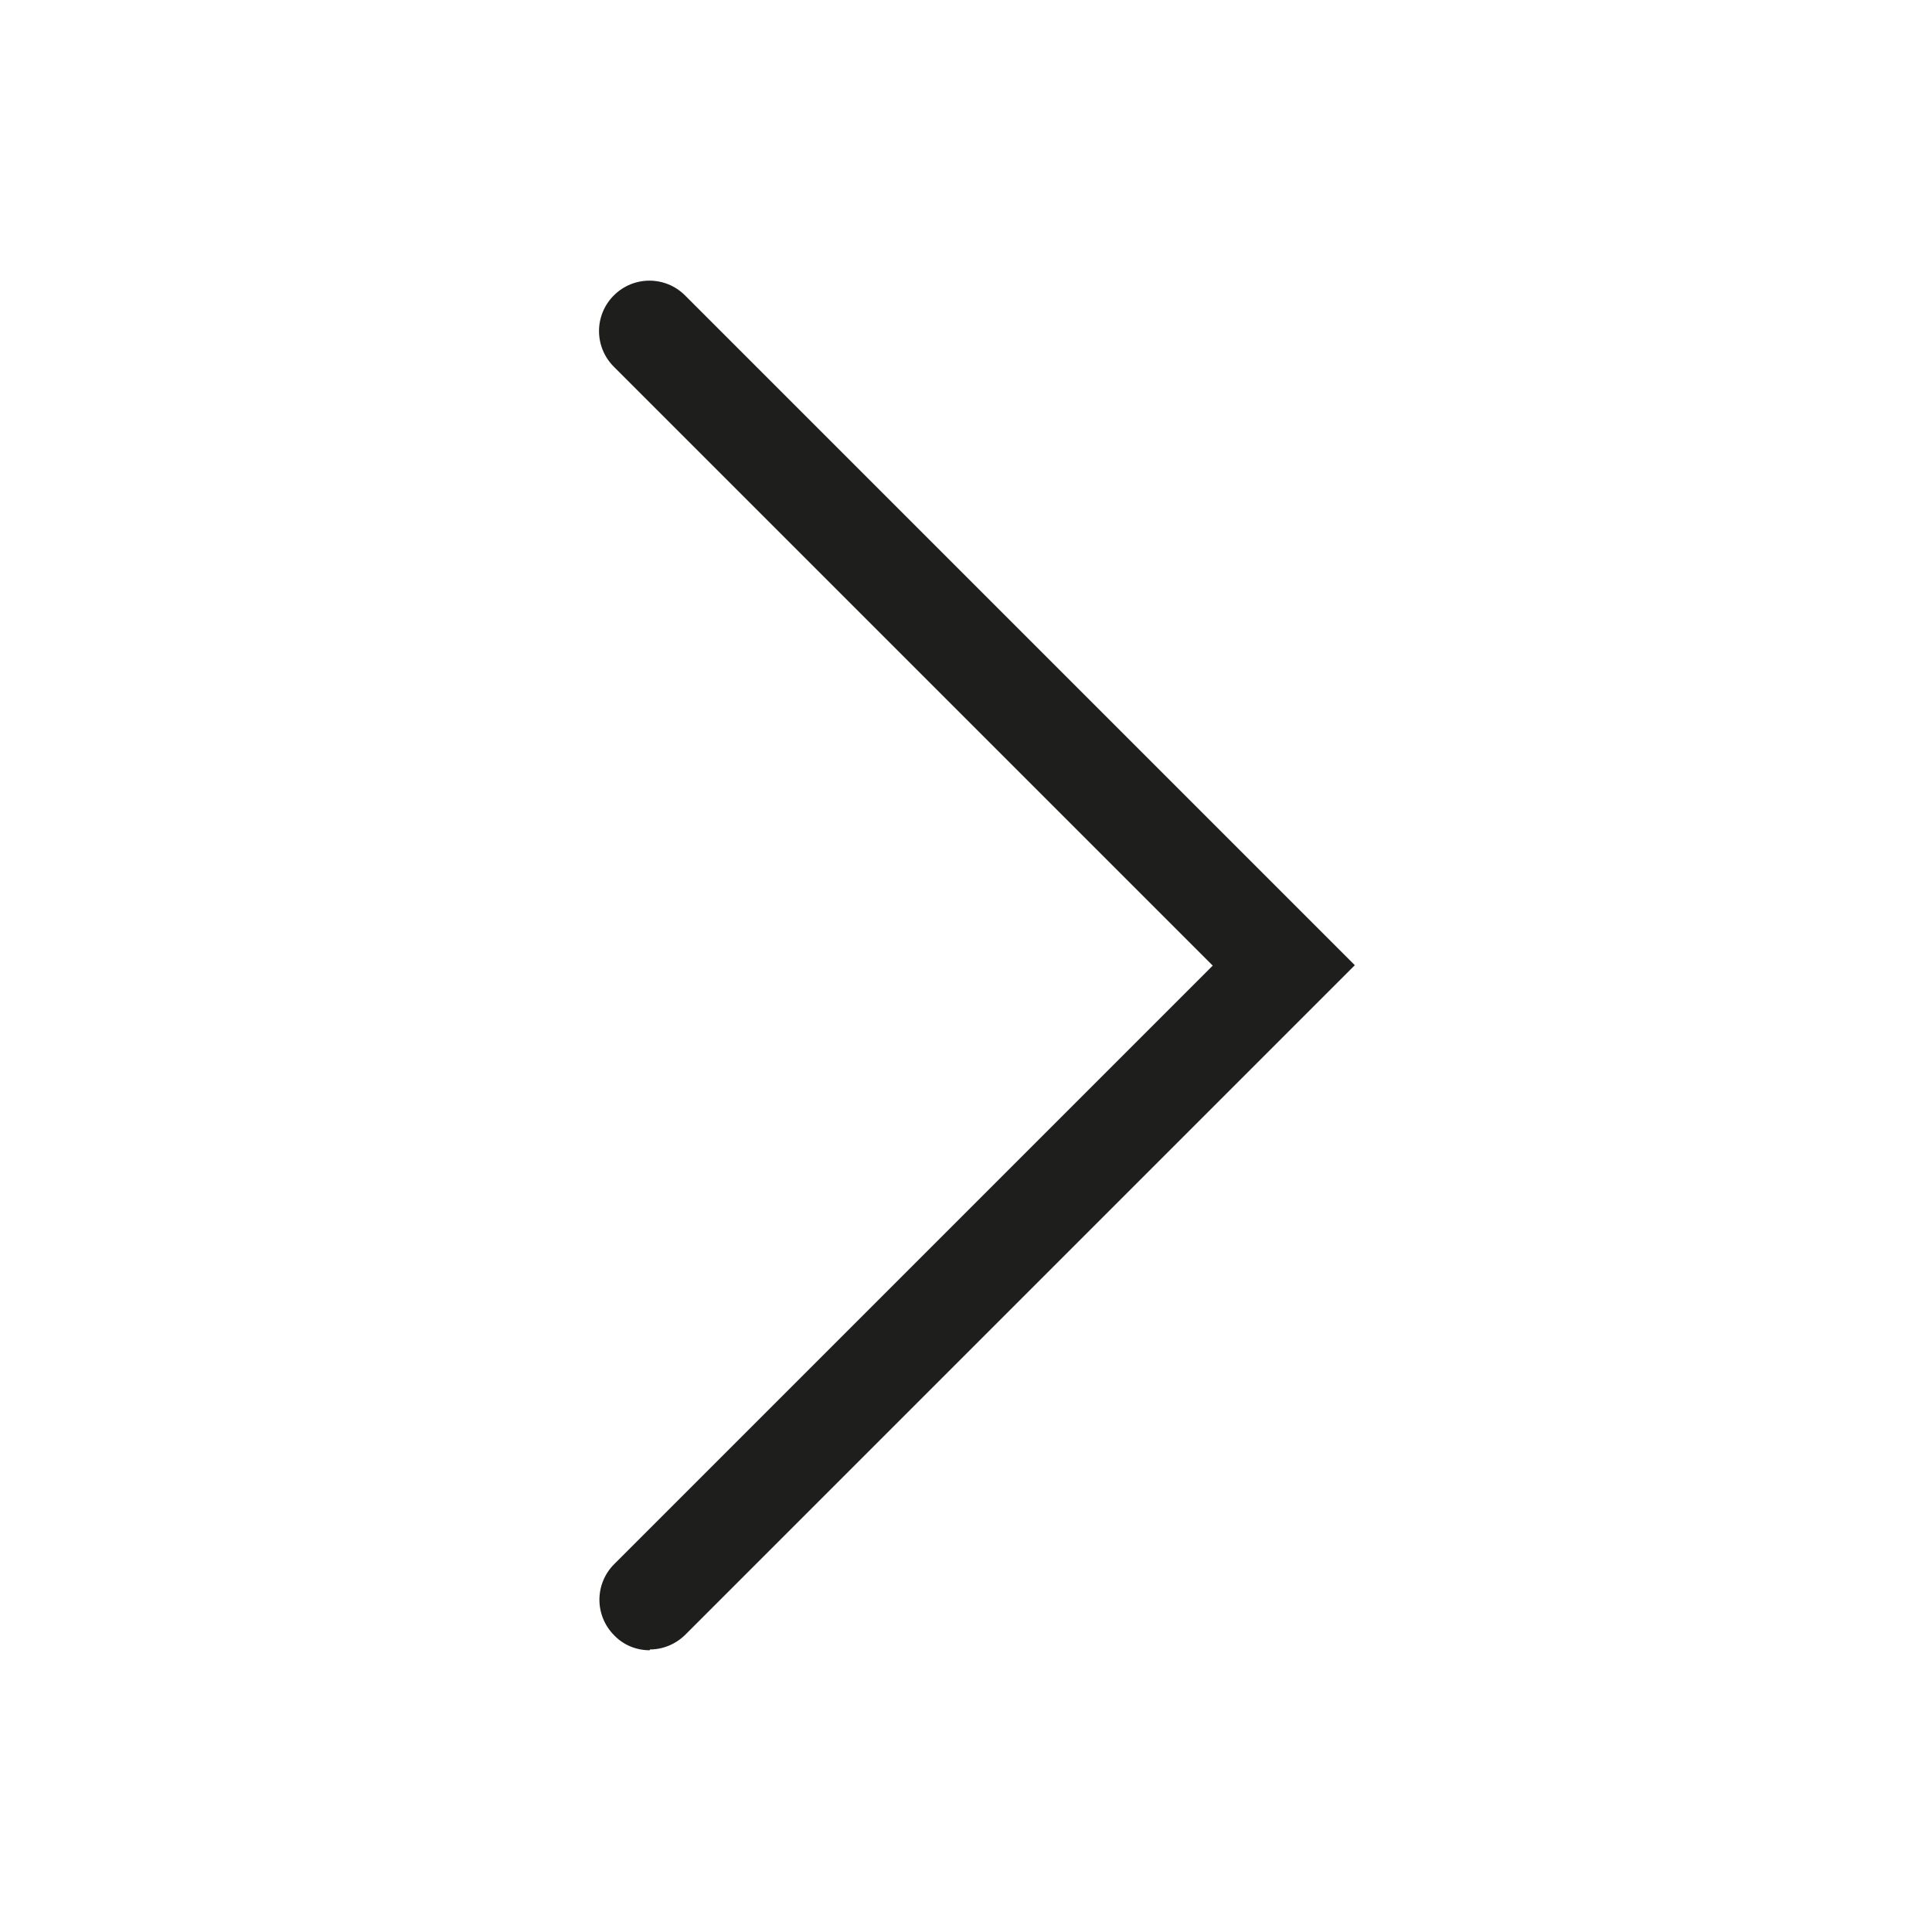 <?xml version="1.0" encoding="UTF-8"?>
<svg id="a" data-name="3219" xmlns="http://www.w3.org/2000/svg" viewBox="0 0 48 48">
  <path d="M16.14,41c-.32,0-.64-.12-.88-.37-.49-.49-.49-1.28,0-1.77l14.87-14.87-14.88-14.88c-.49-.49-.49-1.28,0-1.77s1.28-.49,1.77,0l16.64,16.64-16.63,16.63c-.24.24-.56.37-.88.37Z" fill="#1e1e1c"/>
</svg>